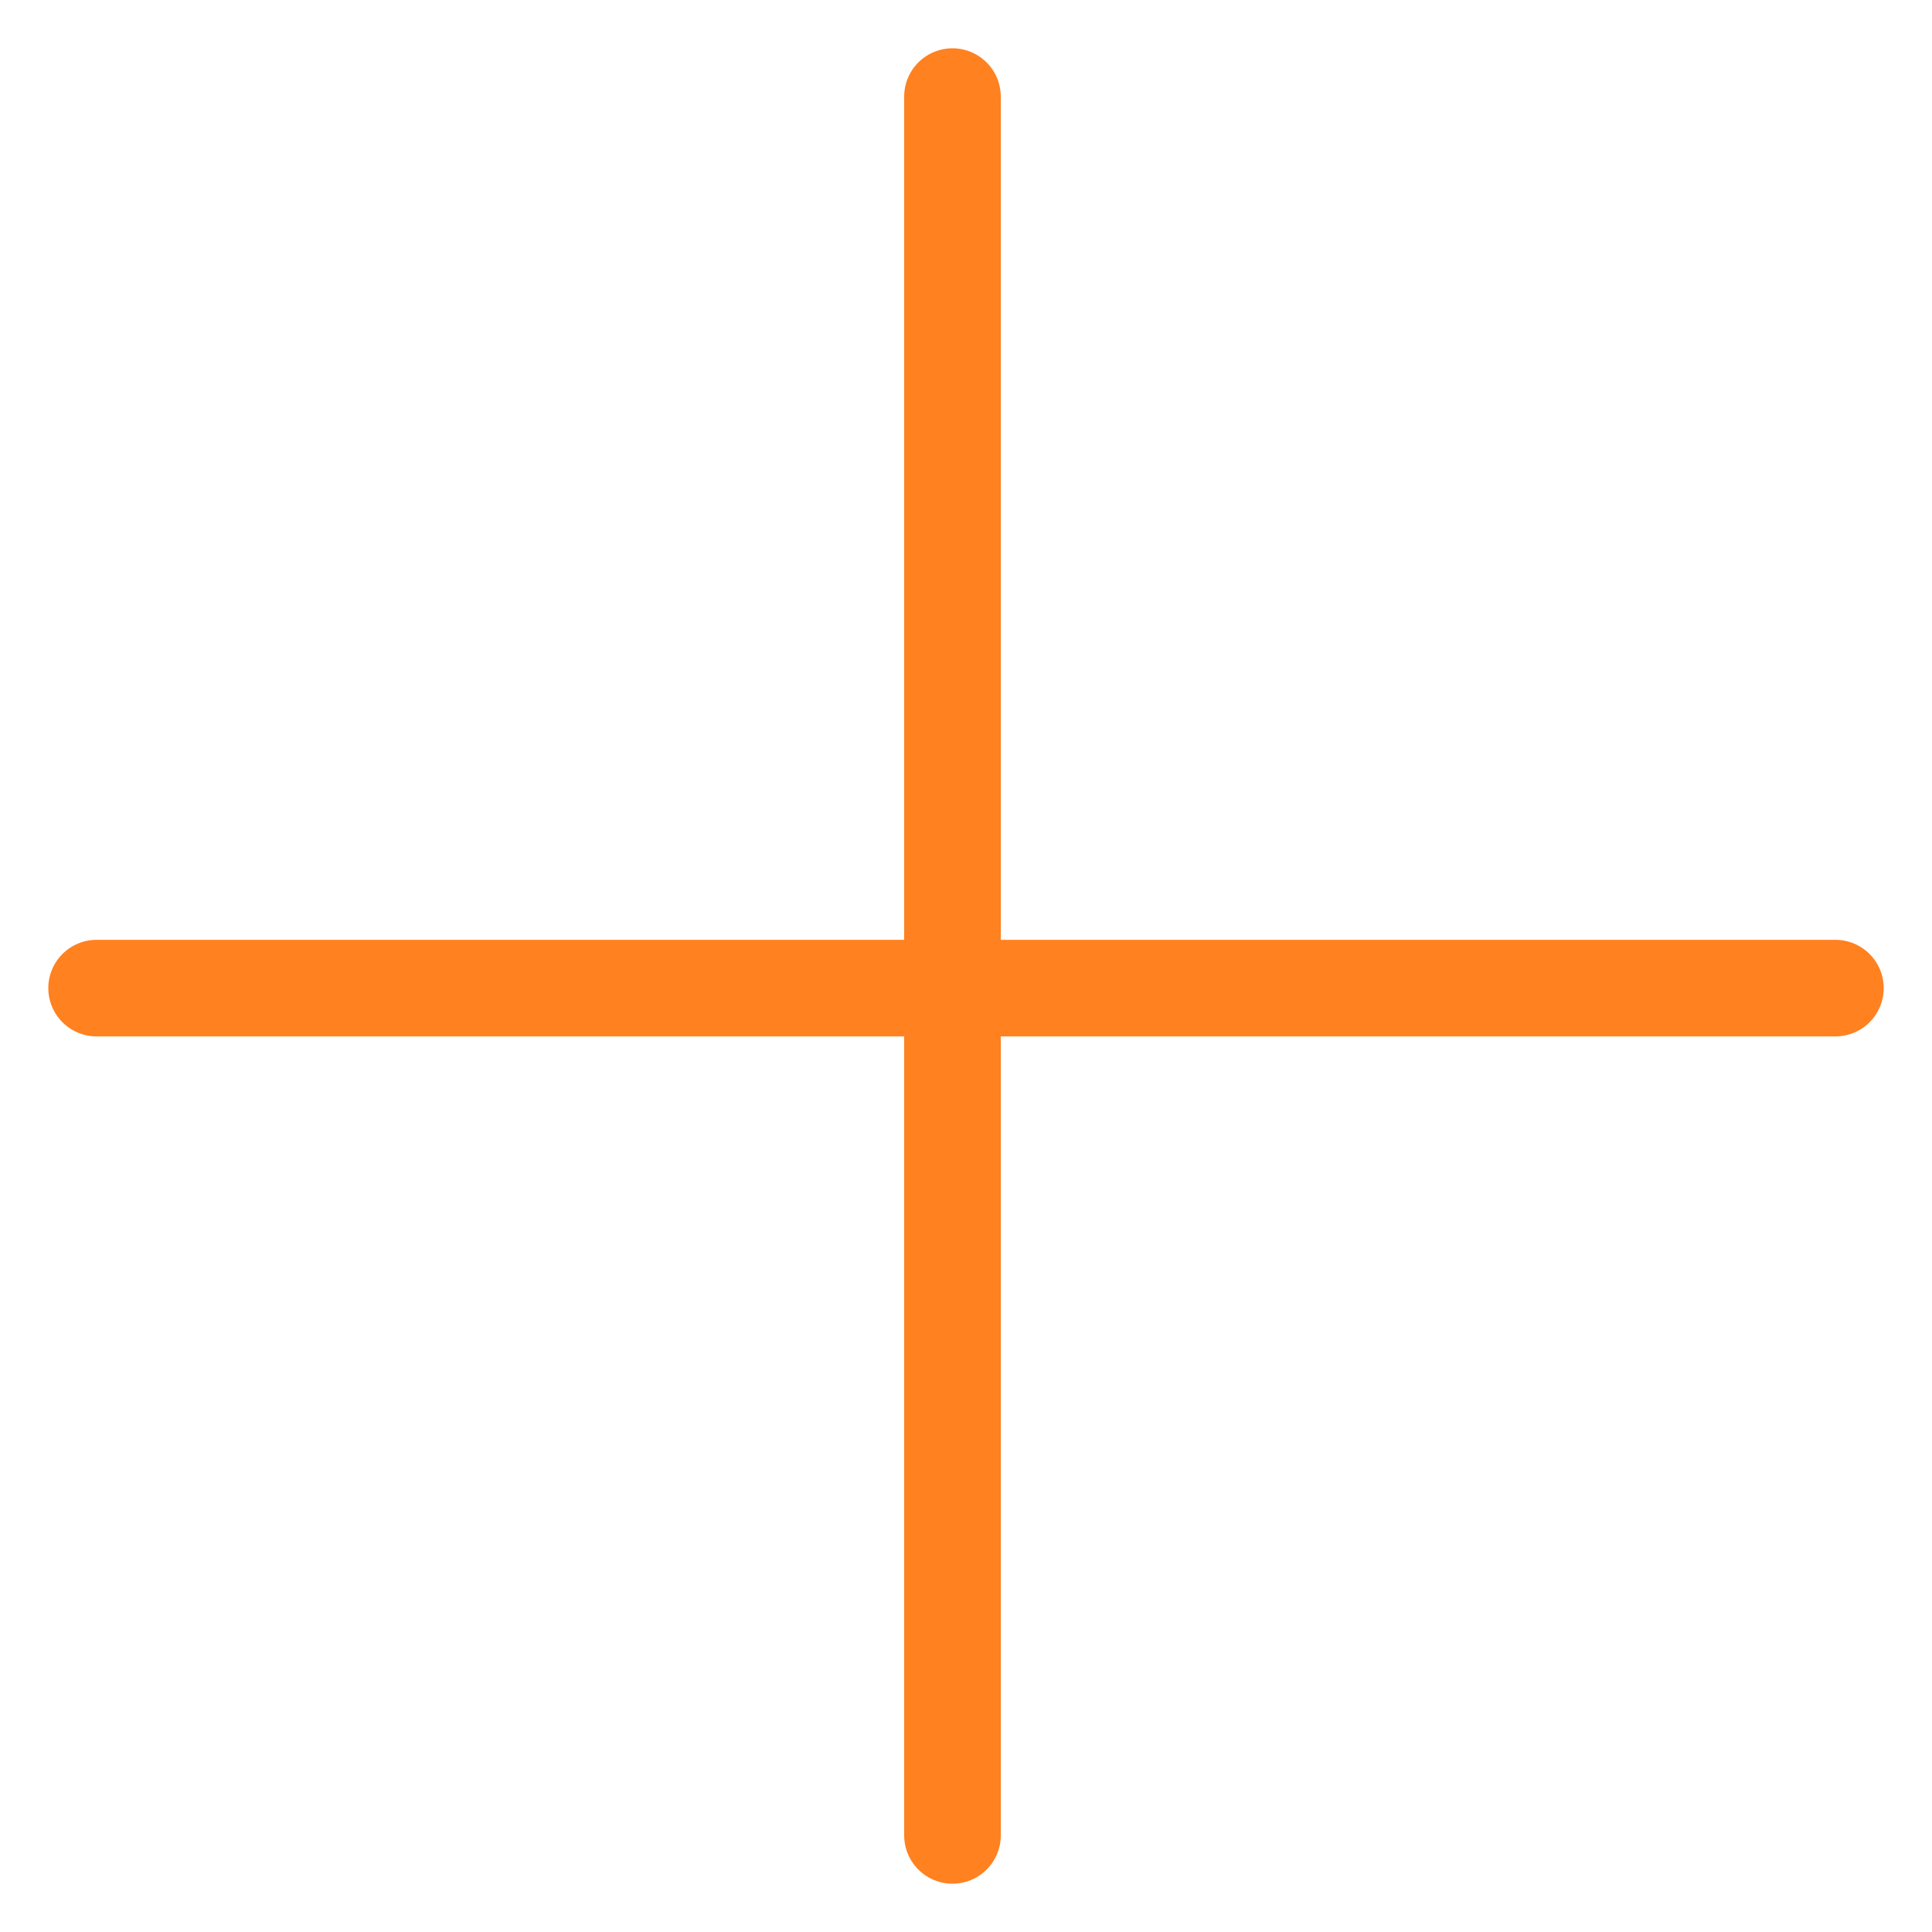 <svg width="20" height="20" viewBox="0 0 20 20" fill="none" xmlns="http://www.w3.org/2000/svg">
<path d="M1 10.229H19" stroke="#FF8120" stroke-linecap="round"/>
<path d="M9.86 1L9.86 19" stroke="#FF8120" stroke-linecap="round"/>
</svg>
